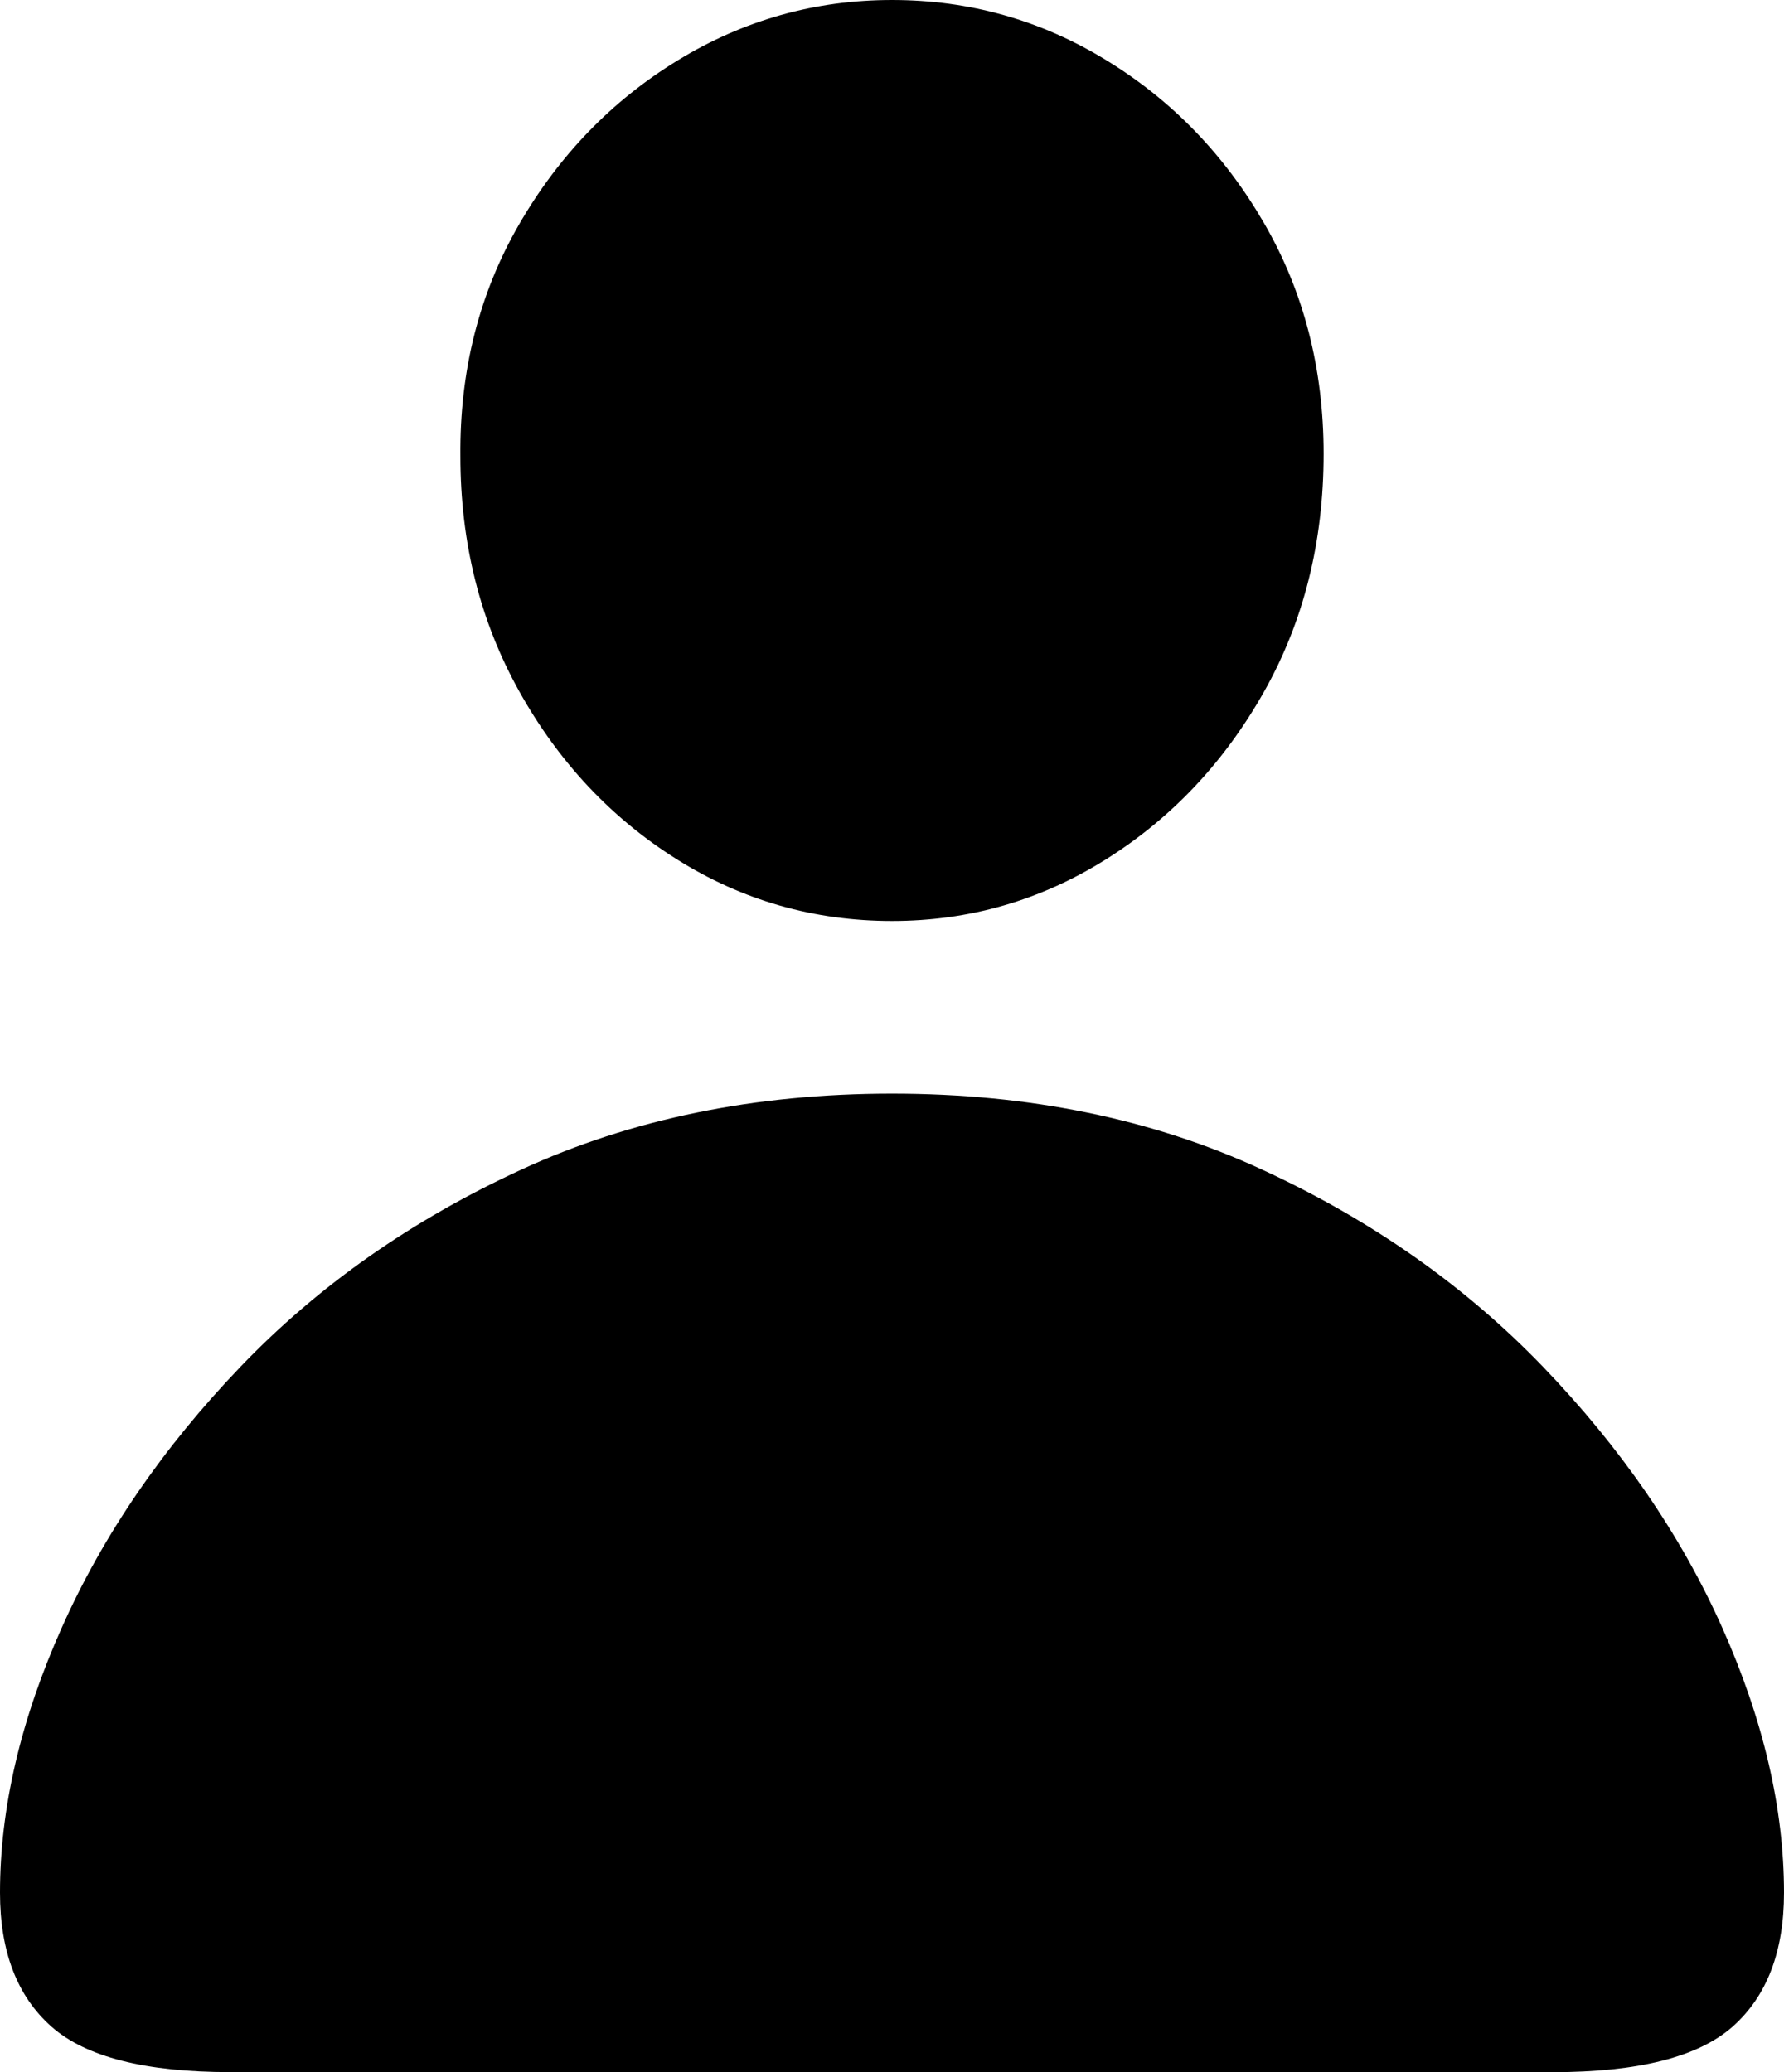 <svg xmlns="http://www.w3.org/2000/svg" width="31" height="36" viewBox="0 0 31 36">
    <g fill="none" fill-rule="evenodd">
        <g fill="#000" fill-rule="nonzero">
            <g>
                <path d="M55.5 38c1.342 0 2.582-.357 3.72-1.072 1.139-.715 2.053-1.685 2.744-2.909.69-1.224 1.036-2.602 1.036-4.135 0-1.481-.345-2.818-1.036-4.01-.69-1.191-1.605-2.135-2.744-2.83C58.082 22.347 56.842 22 55.5 22s-2.585.351-3.73 1.053-2.062 1.652-2.753 2.85c-.691 1.198-1.03 2.538-1.017 4.02 0 1.507.342 2.872 1.027 4.096.684 1.224 1.595 2.194 2.733 2.909C52.898 37.643 54.145 38 55.5 38zm11.48 20c1.488 0 2.53-.264 3.127-.791.595-.528.893-1.303.893-2.326 0-1.47-.36-3.01-1.078-4.616-.719-1.606-1.755-3.113-3.108-4.52-1.353-1.406-2.981-2.55-4.885-3.428C60.026 41.439 57.883 41 55.5 41s-4.529.44-6.439 1.319c-1.91.879-3.538 2.022-4.885 3.429-1.347 1.406-2.38 2.913-3.098 4.52C40.359 51.873 40 53.411 40 54.882c0 1.023.298 1.798.893 2.326.596.527 1.632.791 3.108.791H66.98z" transform="translate(-740, -575) translate(700, 553)"/>
            </g>
        </g>
    </g>
</svg>
